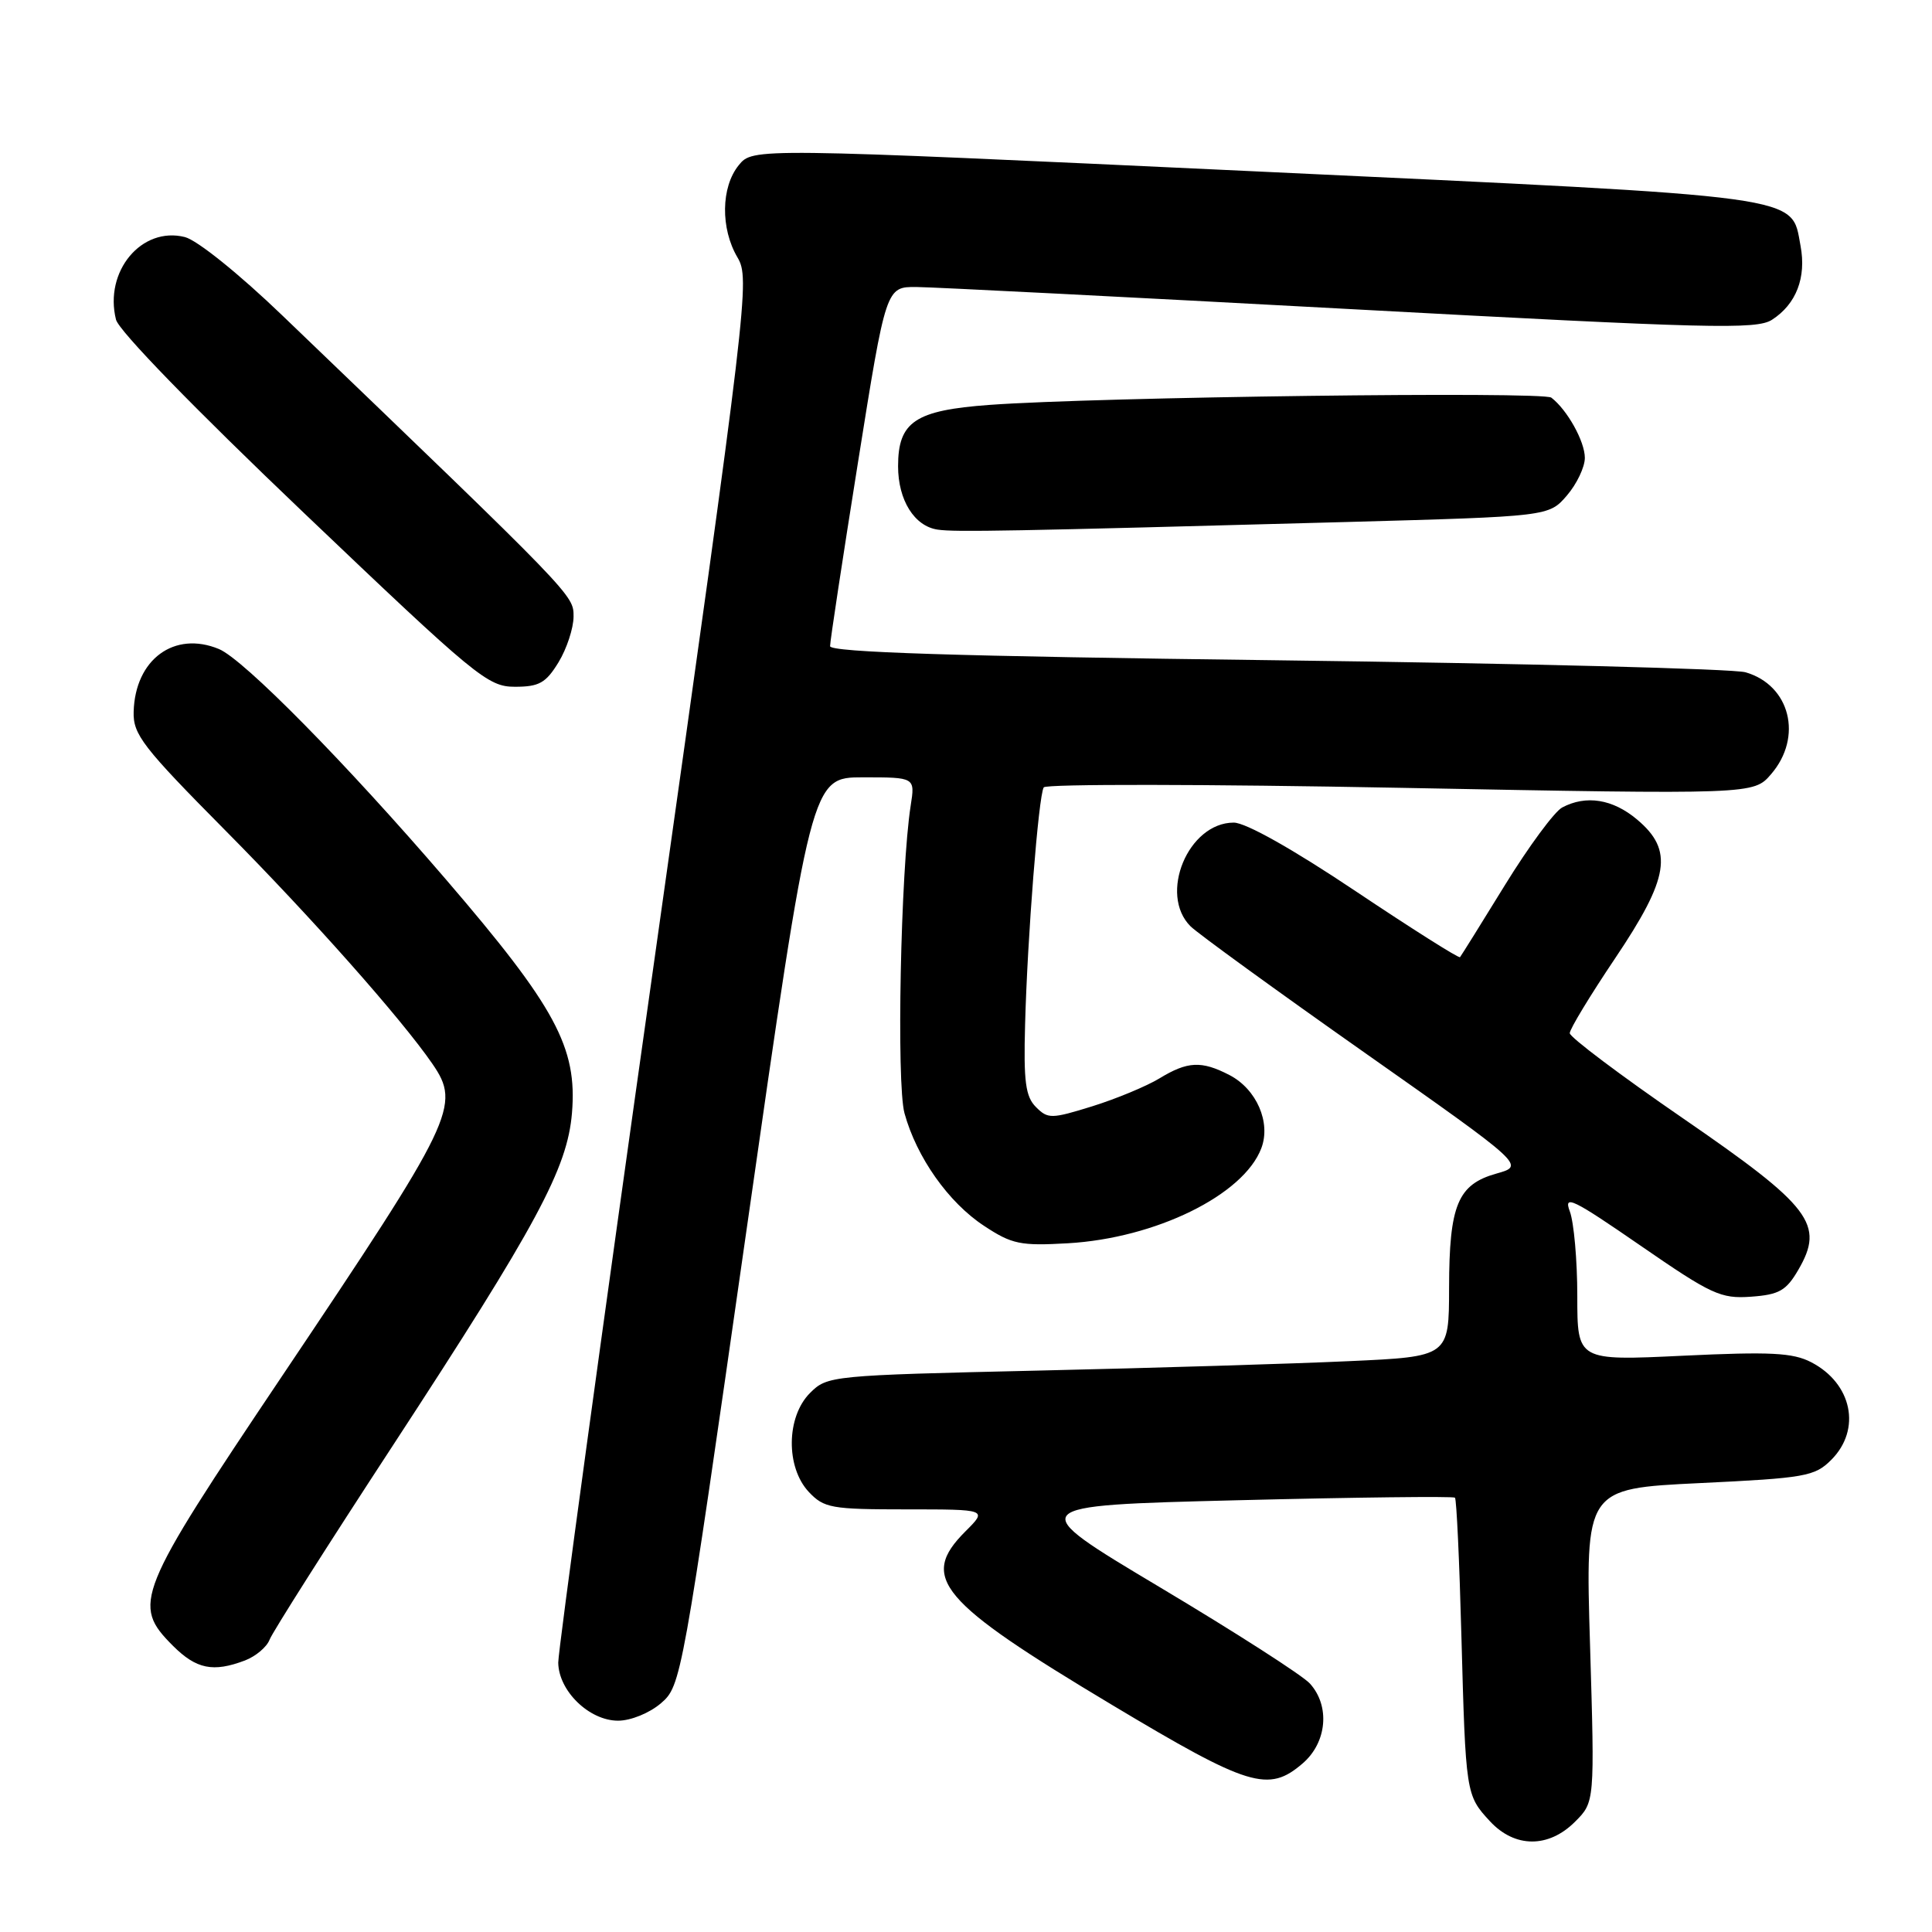 <?xml version="1.0" encoding="UTF-8" standalone="no"?>
<!DOCTYPE svg PUBLIC "-//W3C//DTD SVG 1.1//EN" "http://www.w3.org/Graphics/SVG/1.1/DTD/svg11.dtd" >
<svg xmlns="http://www.w3.org/2000/svg" xmlns:xlink="http://www.w3.org/1999/xlink" version="1.1" viewBox="0 0 256 256">
 <g >
 <path fill="currentColor"
d=" M 208.70 241.39 C 211.31 238.78 211.31 238.78 210.69 218.02 C 210.06 197.25 210.06 197.25 225.18 196.52 C 239.22 195.85 240.46 195.63 242.65 193.44 C 246.68 189.41 245.42 183.31 239.99 180.50 C 237.56 179.24 234.58 179.09 223.02 179.64 C 209.00 180.31 209.00 180.31 209.00 171.72 C 209.00 167.00 208.55 161.96 208.01 160.52 C 207.15 158.25 208.37 158.84 217.33 165.02 C 226.78 171.54 228.00 172.11 232.02 171.82 C 235.75 171.55 236.68 171.02 238.28 168.27 C 241.80 162.23 240.02 159.89 223.00 148.18 C 214.75 142.51 208.00 137.43 208.00 136.90 C 208.00 136.36 210.70 131.91 214.00 127.00 C 221.20 116.29 221.78 112.67 216.92 108.59 C 213.70 105.88 210.16 105.31 206.99 107.00 C 205.96 107.56 202.56 112.17 199.43 117.25 C 196.30 122.34 193.61 126.65 193.46 126.83 C 193.31 127.01 187.08 123.07 179.62 118.08 C 171.30 112.51 165.06 109.00 163.48 109.00 C 157.44 109.00 153.49 118.51 157.76 122.75 C 158.74 123.71 169.10 131.24 180.80 139.47 C 202.07 154.44 202.07 154.44 198.30 155.50 C 193.16 156.94 192.03 159.65 192.01 170.63 C 192.00 179.76 192.00 179.76 178.75 180.36 C 171.46 180.70 152.93 181.26 137.58 181.61 C 110.09 182.24 109.62 182.29 107.33 184.58 C 104.18 187.73 104.10 194.41 107.17 197.69 C 109.19 199.83 110.15 200.00 120.10 200.00 C 130.85 200.00 130.85 200.00 127.92 202.92 C 121.78 209.06 124.42 212.18 147.35 225.91 C 165.50 236.78 168.07 237.57 172.61 233.66 C 175.83 230.89 176.27 226.06 173.57 223.08 C 172.61 222.01 163.66 216.27 153.69 210.32 C 135.57 199.50 135.57 199.50 163.99 198.79 C 179.62 198.40 192.58 198.25 192.79 198.45 C 193.00 198.66 193.38 206.86 193.64 216.67 C 194.21 237.69 194.23 237.88 197.43 241.33 C 200.72 244.88 205.19 244.90 208.70 241.39 Z  M 87.59 225.68 C 90.25 223.39 90.39 222.63 98.89 163.18 C 107.49 103.00 107.49 103.00 114.37 103.00 C 121.26 103.00 121.26 103.00 120.67 106.75 C 119.34 115.26 118.77 143.57 119.85 147.51 C 121.45 153.34 125.68 159.34 130.39 162.43 C 134.08 164.87 135.21 165.10 141.50 164.74 C 153.12 164.07 164.78 158.35 167.13 152.15 C 168.43 148.74 166.50 144.31 162.91 142.45 C 159.20 140.53 157.36 140.62 153.62 142.90 C 151.90 143.94 147.90 145.60 144.73 146.59 C 139.31 148.27 138.85 148.28 137.27 146.69 C 135.89 145.32 135.62 143.32 135.83 135.75 C 136.13 124.27 137.61 105.44 138.30 104.33 C 138.58 103.87 159.86 103.90 185.58 104.39 C 232.36 105.28 232.36 105.28 234.68 102.58 C 238.93 97.65 237.20 90.78 231.29 89.08 C 229.67 88.62 201.72 87.90 169.17 87.49 C 126.49 86.96 110.00 86.43 109.99 85.62 C 109.98 85.01 111.65 74.04 113.69 61.25 C 117.40 38.00 117.40 38.00 121.45 38.03 C 123.68 38.05 149.57 39.37 179.00 40.96 C 226.53 43.53 232.76 43.69 234.80 42.37 C 238.01 40.30 239.37 36.78 238.58 32.57 C 237.31 25.80 239.97 26.16 166.43 22.71 C 99.75 19.59 99.75 19.59 97.88 21.90 C 95.53 24.80 95.46 30.28 97.72 34.11 C 99.39 36.94 99.09 39.50 86.70 127.26 C 79.68 176.89 73.96 218.76 73.97 220.30 C 74.01 224.05 78.07 228.00 81.90 228.00 C 83.58 228.00 86.07 226.99 87.59 225.68 Z  M 32.46 220.02 C 33.89 219.47 35.35 218.24 35.72 217.27 C 36.09 216.29 43.45 204.70 52.08 191.50 C 71.19 162.25 75.18 154.83 75.79 147.47 C 76.51 138.79 73.62 133.44 59.08 116.52 C 45.82 101.09 32.29 87.36 29.01 86.00 C 23.10 83.55 17.90 87.37 17.71 94.31 C 17.62 97.32 18.90 98.98 29.91 110.09 C 41.28 121.56 53.22 135.03 57.30 140.97 C 61.10 146.50 60.22 148.30 37.36 182.36 C 18.01 211.19 17.44 212.59 22.92 218.08 C 26.02 221.17 28.24 221.62 32.46 220.02 Z  M 74.01 87.75 C 75.10 85.96 75.99 83.24 76.00 81.71 C 76.00 78.83 76.26 79.10 37.42 41.81 C 31.68 36.29 26.11 31.81 24.49 31.41 C 18.76 29.97 13.77 35.96 15.37 42.35 C 15.74 43.83 25.73 54.11 40.21 67.91 C 63.10 89.73 64.63 91.00 68.23 91.00 C 71.44 91.00 72.33 90.50 74.01 87.75 Z  M 178.37 69.17 C 205.23 68.43 205.23 68.43 207.62 65.66 C 208.93 64.14 210.00 61.89 210.00 60.67 C 210.00 58.49 207.67 54.31 205.56 52.69 C 204.45 51.84 145.53 52.60 131.12 53.65 C 121.25 54.37 119.00 55.88 119.00 61.78 C 119.00 66.28 121.17 69.74 124.26 70.18 C 126.59 70.52 133.59 70.39 178.37 69.17 Z "/>
</g>
</svg>